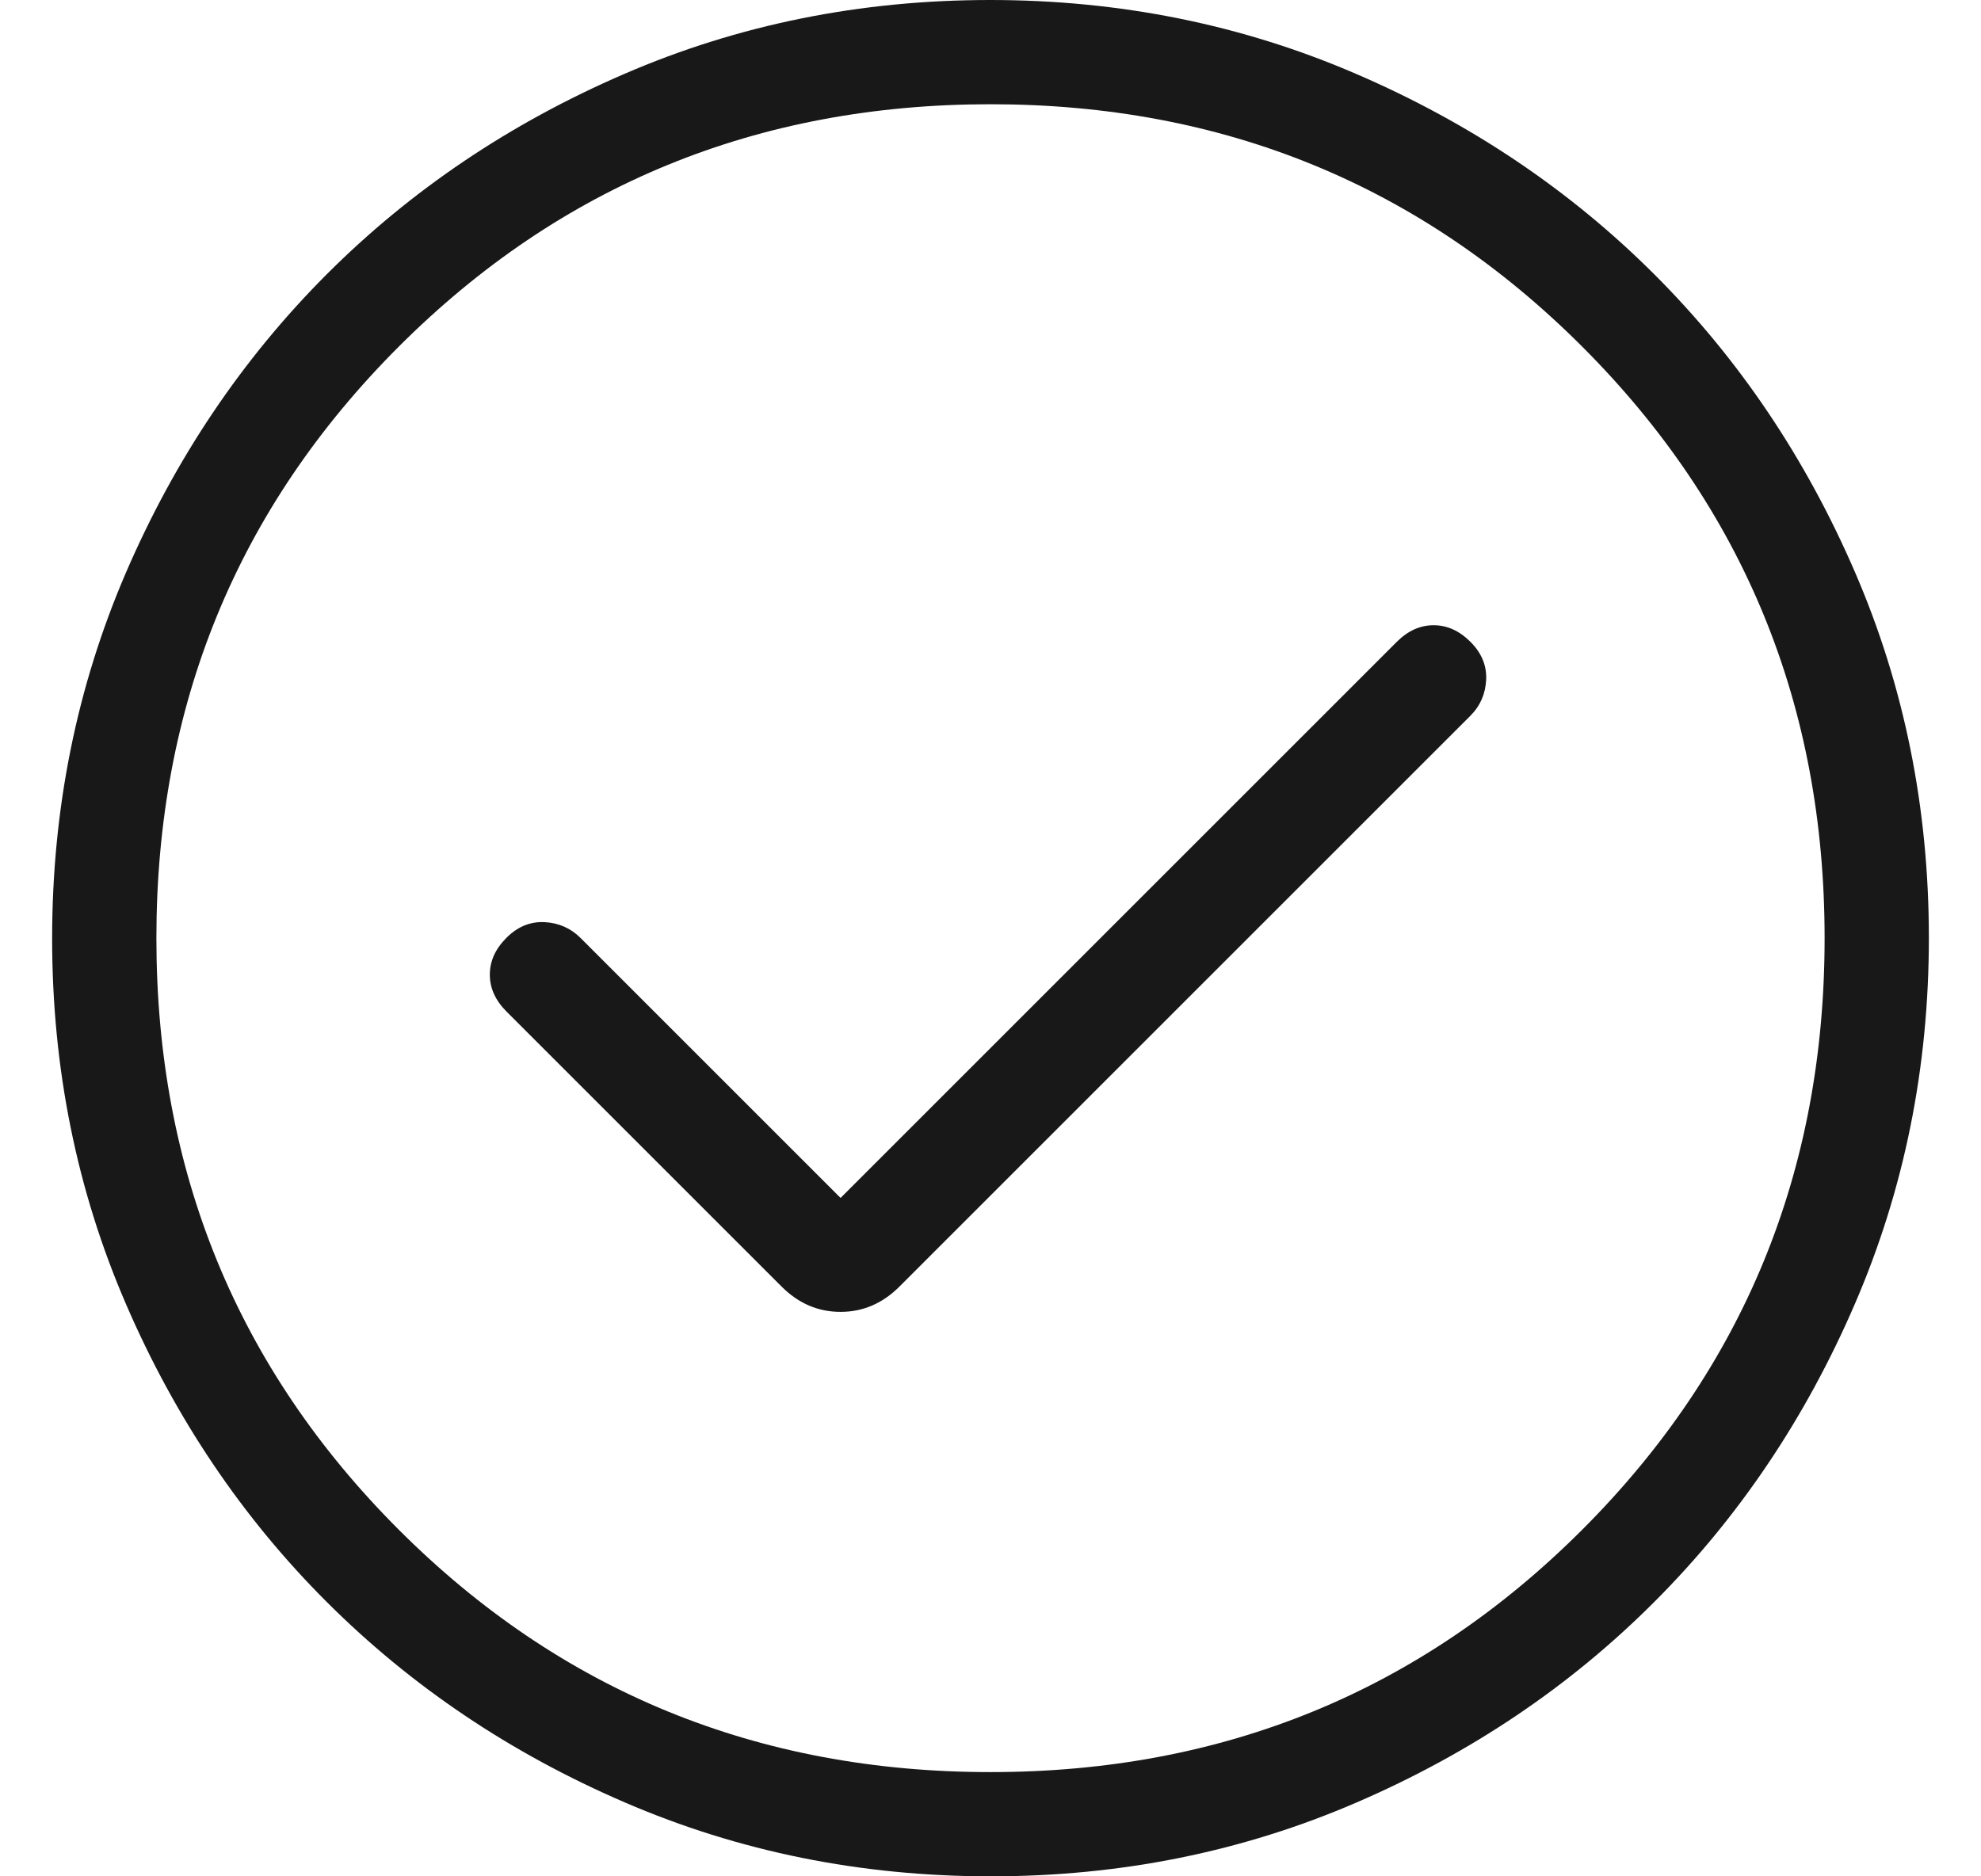 <svg width="19" height="18" viewBox="0 0 19 18" fill="none" xmlns="http://www.w3.org/2000/svg">
    <path d="M8.062 11.492L5.566 8.996C5.472 8.903 5.357 8.853 5.221 8.846C5.085 8.84 4.964 8.89 4.858 8.996C4.751 9.103 4.698 9.22 4.698 9.35C4.698 9.479 4.751 9.597 4.858 9.704L7.496 12.342C7.658 12.504 7.846 12.585 8.062 12.585C8.277 12.585 8.465 12.504 8.627 12.342L14.104 6.865C14.197 6.772 14.247 6.657 14.254 6.521C14.26 6.385 14.21 6.264 14.104 6.158C13.997 6.051 13.88 5.998 13.75 5.998C13.62 5.998 13.503 6.051 13.396 6.158L8.062 11.492ZM9.503 18C8.259 18 7.089 17.764 5.993 17.291C4.897 16.819 3.945 16.178 3.134 15.368C2.324 14.559 1.682 13.607 1.209 12.512C0.736 11.418 0.5 10.248 0.5 9.003C0.5 7.759 0.736 6.589 1.208 5.493C1.681 4.397 2.322 3.445 3.131 2.634C3.941 1.823 4.893 1.182 5.988 0.709C7.082 0.236 8.252 0 9.497 0C10.741 0 11.911 0.236 13.007 0.709C14.102 1.181 15.056 1.822 15.866 2.631C16.677 3.441 17.318 4.393 17.791 5.488C18.264 6.582 18.5 7.752 18.5 8.997C18.5 10.241 18.264 11.411 17.791 12.507C17.319 13.602 16.678 14.556 15.868 15.366C15.059 16.177 14.107 16.818 13.012 17.291C11.918 17.764 10.748 18 9.503 18ZM9.5 17C11.733 17 13.625 16.225 15.175 14.675C16.725 13.125 17.5 11.233 17.5 9C17.5 6.767 16.725 4.875 15.175 3.325C13.625 1.775 11.733 1 9.5 1C7.267 1 5.375 1.775 3.825 3.325C2.275 4.875 1.5 6.767 1.5 9C1.5 11.233 2.275 13.125 3.825 14.675C5.375 16.225 7.267 17 9.5 17Z" fill="#181818"/>
</svg>
